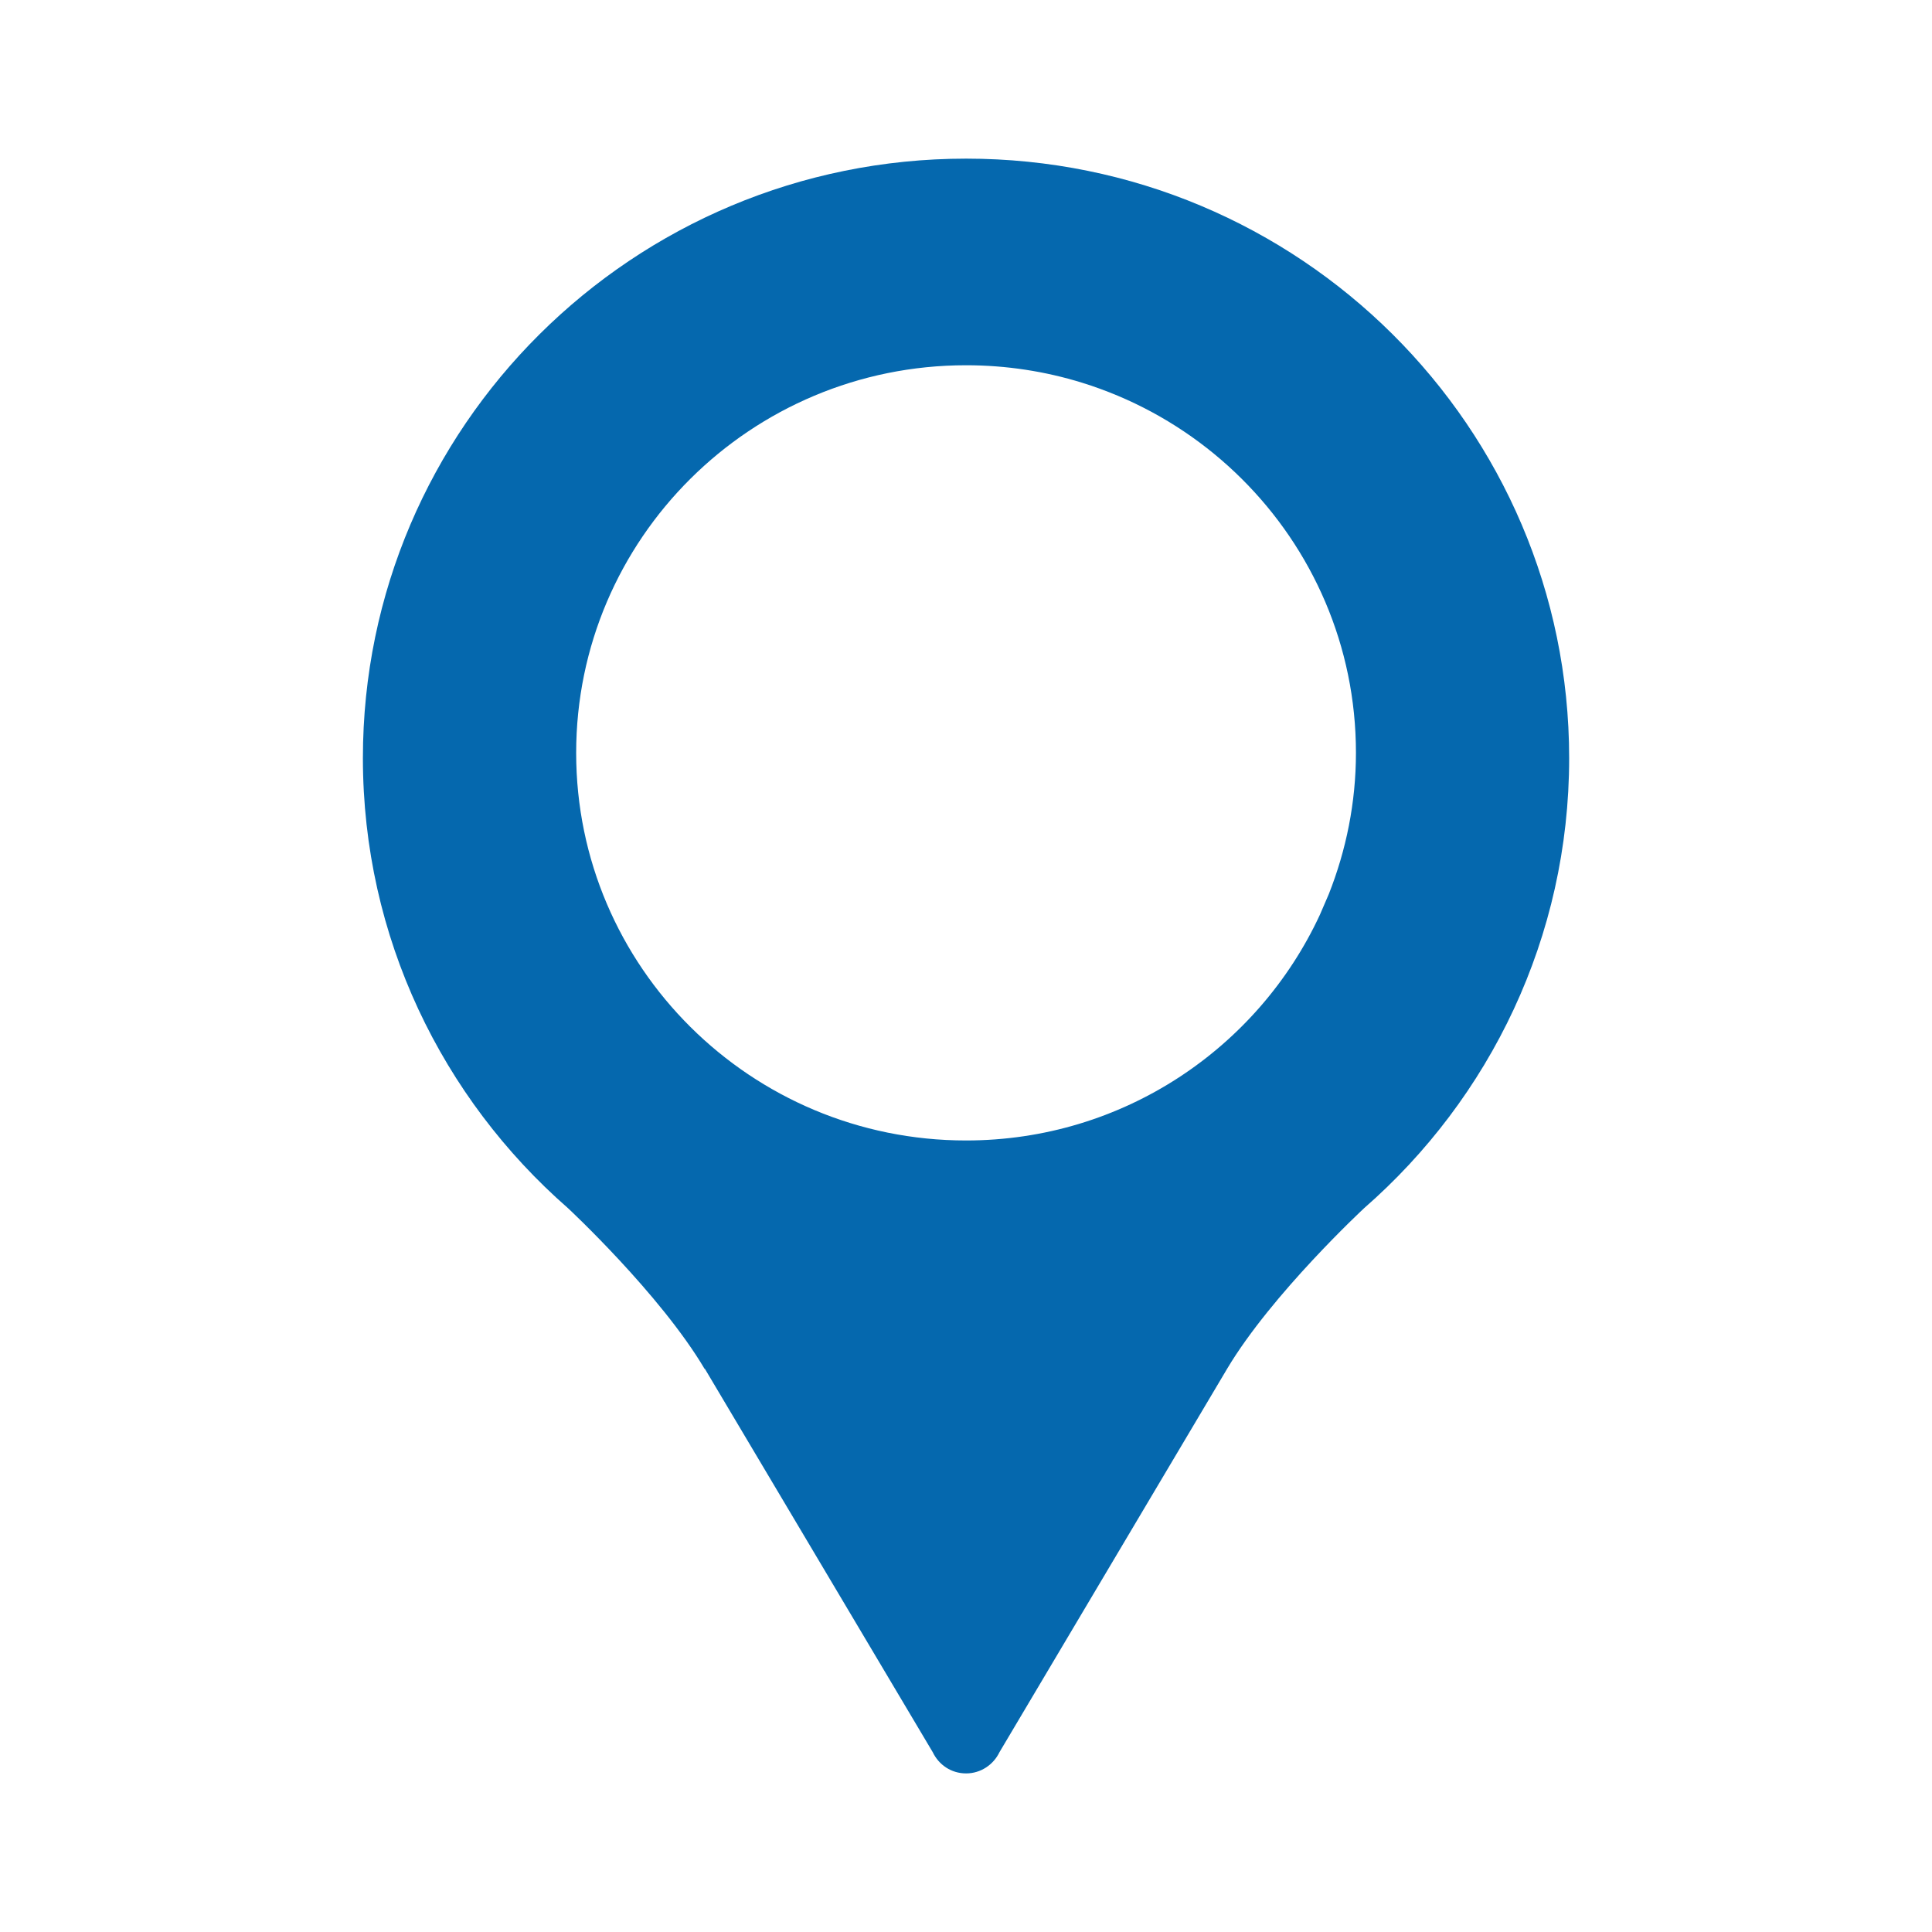 <svg xmlns="http://www.w3.org/2000/svg" viewBox="0 0 36 36" enable-background="new 0 0 36 36"><path d="M18.002 2.956c-6.208 0-11.24 5.002-11.24 11.169 0 3.343 1.48 6.34 3.821 8.387 0 0 1.719 1.599 2.546 2.995h.006l4.246 7.144c.11.23.34.394.621.394.274 0 .51-.163.622-.396l4.243-7.146c.83-1.392 2.552-2.991 2.552-2.991 2.343-2.047 3.82-5.045 3.82-8.387-.001-6.167-5.029-11.169-11.237-11.169zm6.758 13.705l-.166.385c-1.151 2.481-3.669 4.205-6.593 4.205h-.001c-4.008 0-7.264-3.234-7.264-7.221 0-3.991 3.256-7.224 7.264-7.224h.002c.751 0 1.477.114 2.159.325.227.07.45.152.667.243 1.738.731 3.131 2.115 3.867 3.843.368.864.571 1.813.571 2.81 0 .931-.183 1.817-.506 2.634z" fill="#0568ae"/></svg>